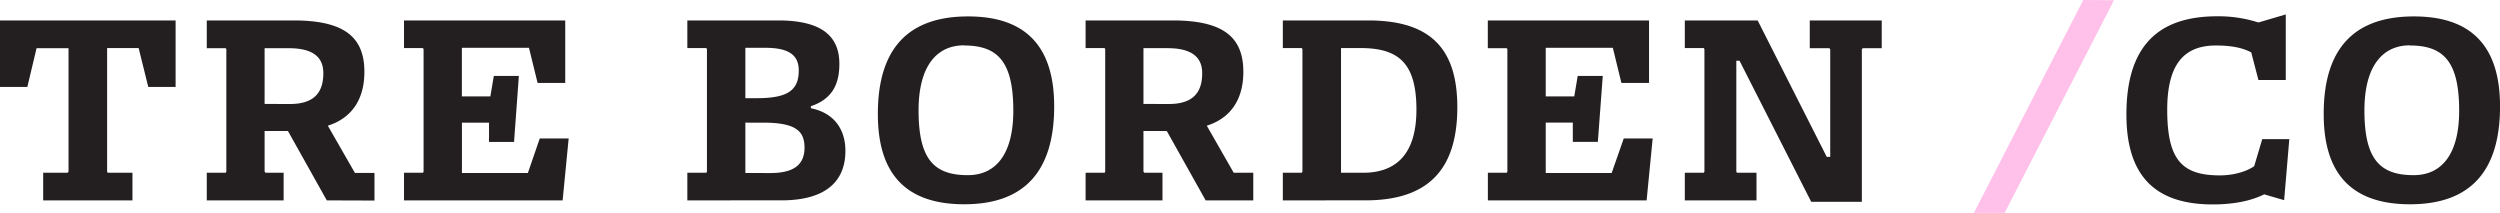 <svg id="Layer_1" data-name="Layer 1" xmlns="http://www.w3.org/2000/svg" viewBox="0 0 778.14 66.25"><defs><style>.cls-1{fill:#231f20}</style></defs><path class="cls-1" d="M13.44 62.37v-8.6h7.62l.27-.36V15h-9.95L8.51 27.06H0V6.36h54.66v20.7h-8.51l-3-12.1h-9.81v38.45l.18.36h7.71v8.6zM101.72 62.37l-12.1-21.6h-7.26v12.64l.27.36h5.65v8.6H64.36v-8.6h5.91l.18-.36V15.32l-.18-.32h-5.91V6.36h27.06c16 0 22 5.38 22 16 0 8.87-4.21 14.51-11.38 16.76l8.43 14.7h6.09v8.6zm-11.47-30c7.17 0 10.39-3.23 10.39-9.59C100.65 17.47 97 15 89.8 15h-7.44v17.35zM125.75 62.37v-8.6h5.91l.18-.36V15.32l-.18-.36h-5.91v-8.6h50.18v19.45h-8.6l-2.69-10.93h-20.88V30h8.87l1.07-6.36h7.8L160 44.18h-7.79v-6h-8.43v15.67h20.52L168 43.1h9l-1.88 19.27zM213.94 62.37v-8.6h5.92l.18-.36V15.32l-.18-.36h-5.92v-8.6h28.32c14.25 0 19 5.47 19 13.53 0 7-2.78 11.11-8.87 13.17v.63c7.53 1.52 10.75 6.9 10.75 13.26 0 9.32-5.91 15.41-19.9 15.41zm21.6-31.81c9.32 0 13.08-2.24 13.08-8.6 0-4.75-3-7.08-10.39-7.08H232v15.68zm4.3 23.3c7.71 0 10.57-3 10.57-7.89 0-5.11-2.6-7.8-12.9-7.8H232v15.68zM301.32 5.11c18.37 0 26.8 9.77 26.8 28 0 20.16-9.23 30.47-28 30.47-18.37 0-26.88-9.68-26.88-28-.05-20.17 9.17-30.47 28.08-30.47zm-1.25 9c-8.51 0-14.16 6.45-14.16 20.25 0 15.15 4.75 20.16 15.33 20.16 8.6 0 14.16-6.36 14.16-20.07-.01-15.18-4.76-20.29-15.33-20.29zM375.27 62.37l-12.1-21.6h-7.26v12.64l.27.36h5.65v8.6H337.9v-8.6h5.92l.18-.36V15.32l-.18-.36h-5.92v-8.6H365c16 0 22 5.38 22 16 0 8.87-4.21 14.51-11.38 16.76L384 53.77h6.09v8.6zm-11.47-30c7.17 0 10.39-3.23 10.39-9.59 0-5.29-3.67-7.79-10.84-7.79h-7.44v17.36zM399.29 62.37v-8.6h5.92l.18-.36V15.32l-.18-.36h-5.92v-8.6h26.53c19.27 0 27.78 8.6 27.78 27 0 19.36-9 29-28.59 29zm25-8.6c10.58 0 16.58-6.18 16.58-19.63 0-14.52-5.56-19.18-17.38-19.18h-6.09v38.8zM463.11 62.37v-8.6H469l.18-.36V15.32L469 15h-5.91V6.36h50.18v19.45h-8.6L502 14.87h-20.88V30H490l1.07-6.36h7.8l-1.53 20.52h-7.79v-6h-8.43v15.69h20.52l3.76-10.75h9l-1.88 19.27zM563.75 62.82l-22.31-43.91h-1v34.5l.18.36h6.1v8.6h-22.31v-8.6h5.92l.18-.36V15.32l-.18-.36h-5.92v-8.6h22.67l21.51 42.47h1.08V15.32l-.27-.32h-6.1V6.36h22.4V15h-5.92l-.27.36v47.46zM704.74 60.49c-4 2-9.41 3.14-16 3.14-18.28 0-26.88-9.23-26.88-28 0-20.7 9.32-30.56 28.23-30.56A40.53 40.53 0 01702.95 7l8.51-2.51v20.42h-8.51l-2.24-8.6c-2.69-1.43-6.09-2.15-11-2.15-9.86 0-15.15 5.74-15.15 20 0 15.59 4.57 20.43 16.4 20.43 3.86 0 8-1 10.67-2.87l2.51-8.42h8.42l-1.61 19zM751.35 5.11c18.37 0 26.8 9.77 26.8 28 0 20.16-9.23 30.47-28 30.47-18.37 0-26.88-9.68-26.88-28-.06-20.17 9.17-30.47 28.08-30.47zm-1.25 9c-8.51 0-14.16 6.45-14.16 20.25 0 15.15 4.75 20.16 15.33 20.16 8.6 0 14.16-6.36 14.16-20.07-.01-15.18-4.76-20.29-15.34-20.29z"/><path fill="#ffc0e9" d="M623.96 66.25h-9.56L648.43 0l9.56.08-34.03 66.17z"/></svg>